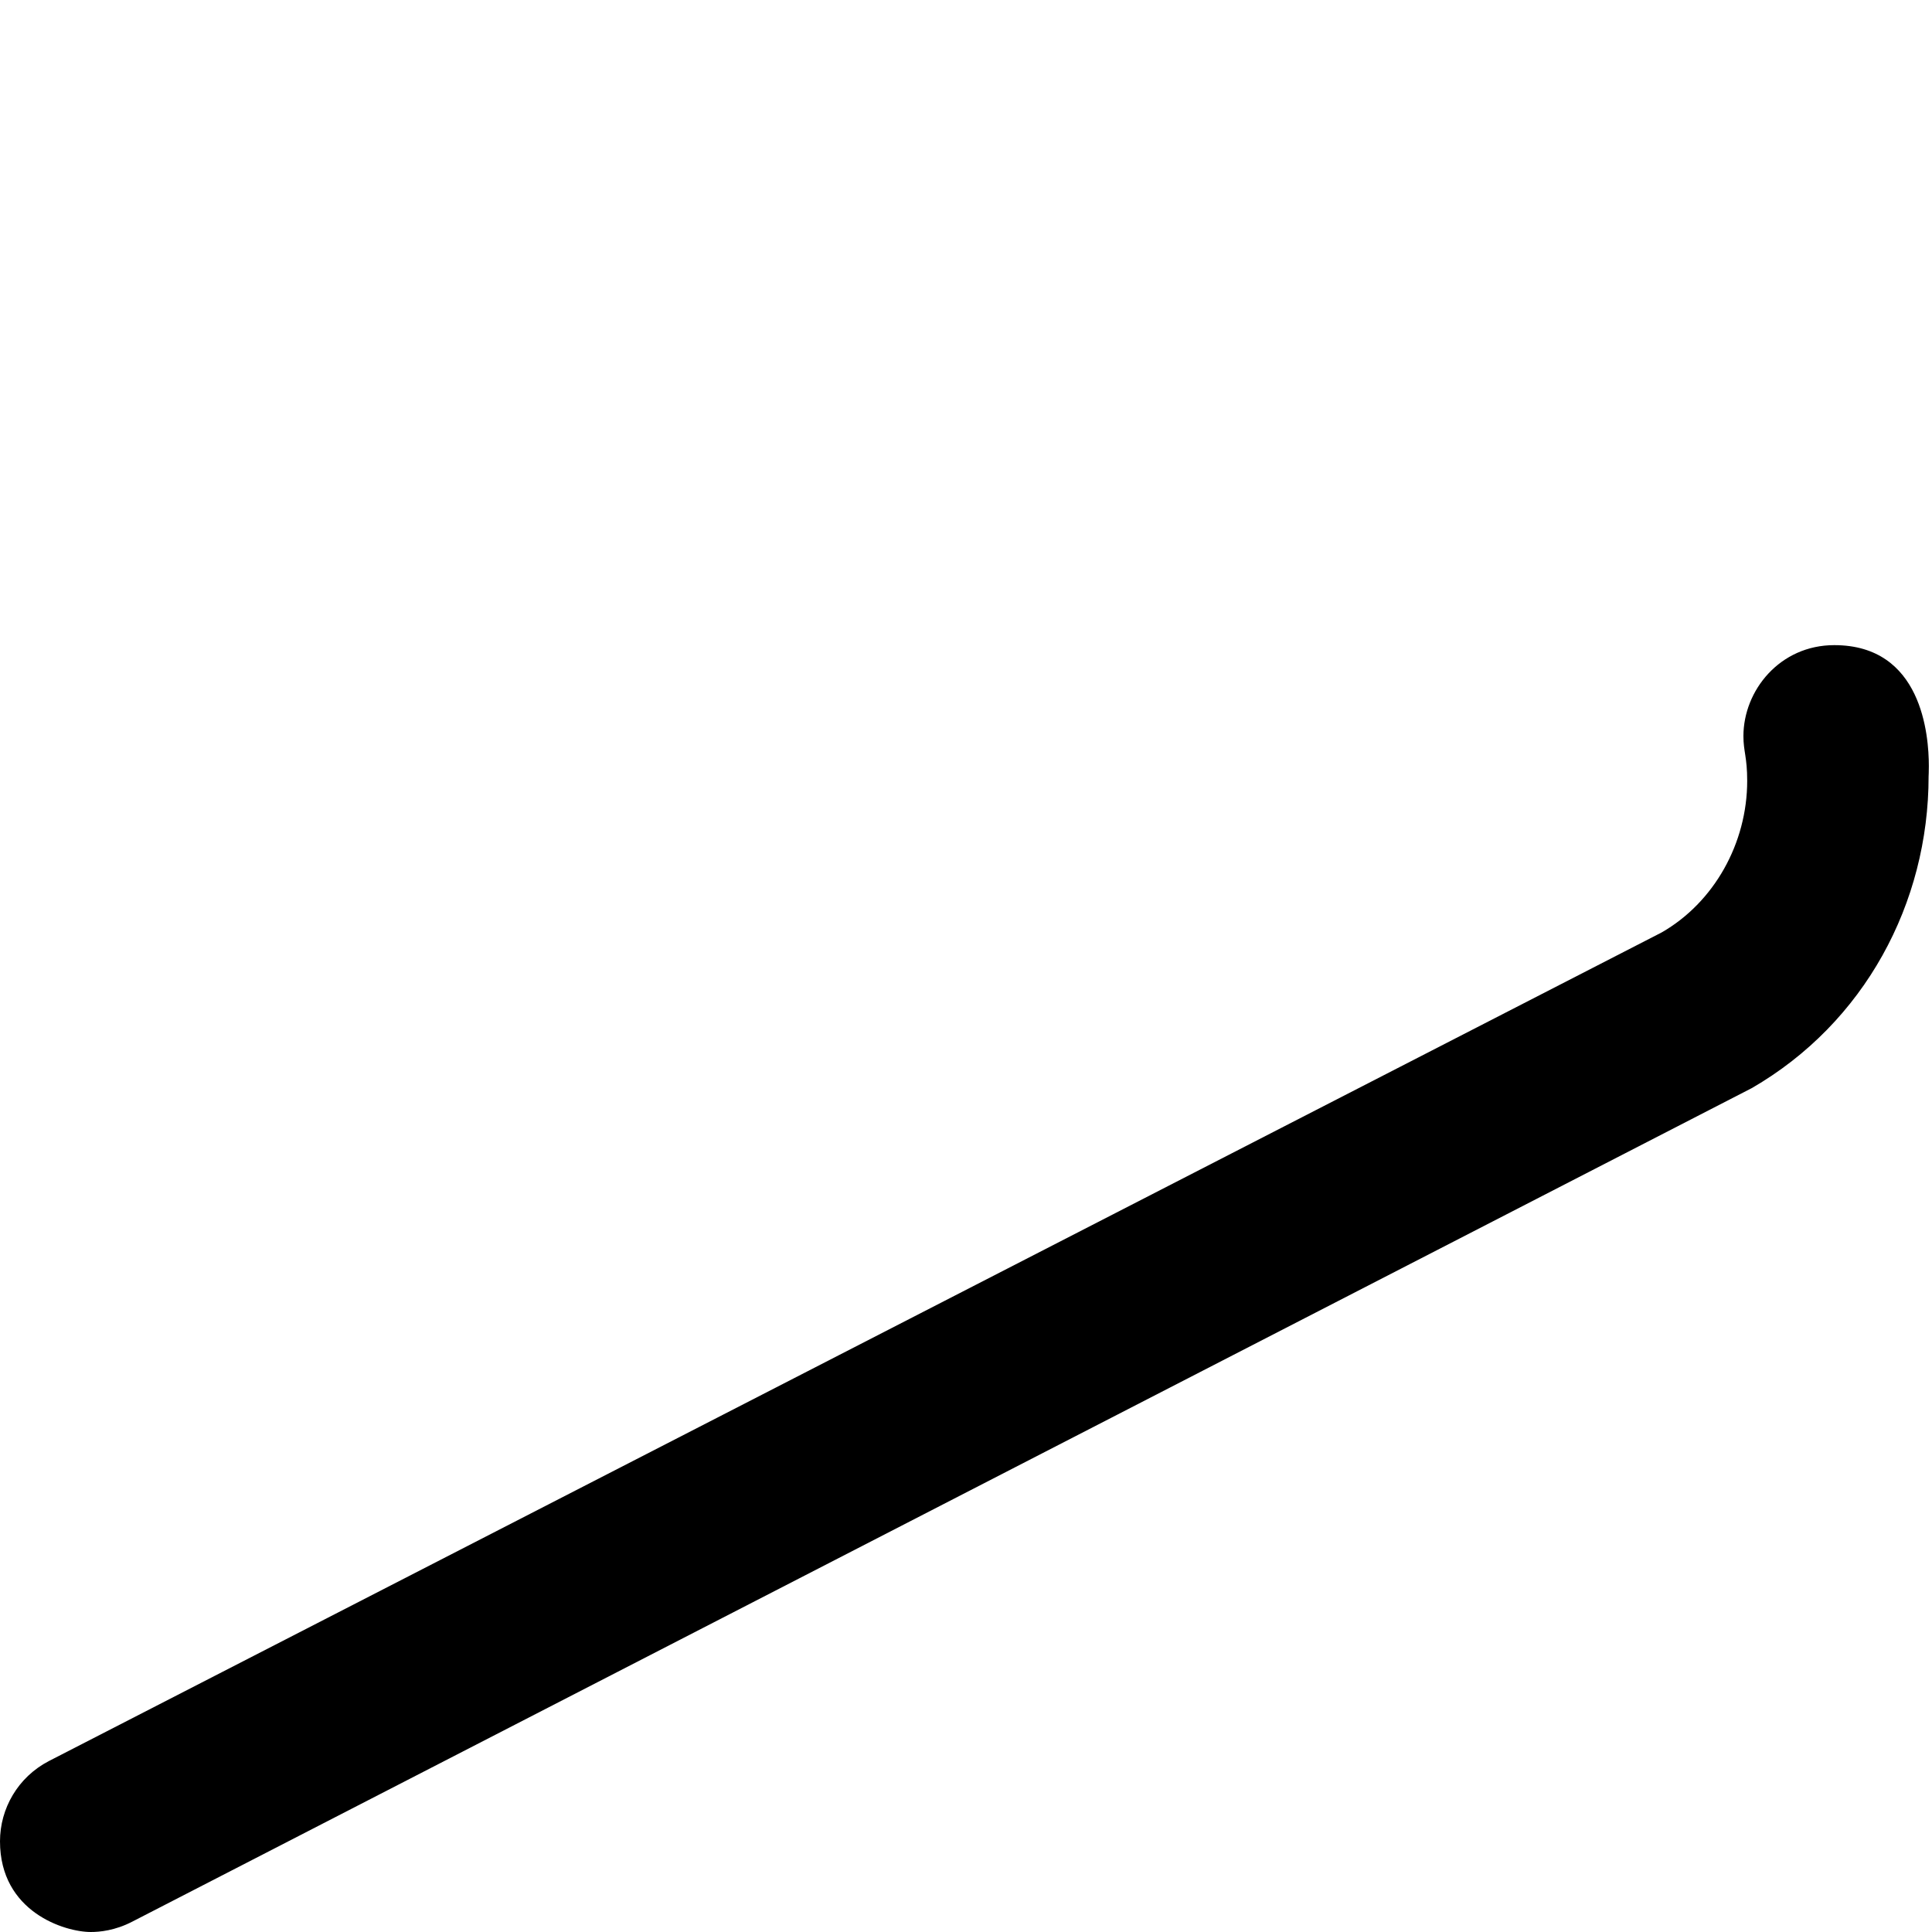 <svg xmlns="http://www.w3.org/2000/svg" viewBox="0 0 512 512"><!--! Font Awesome Pro 6.2.0 by @fontawesome - https://fontawesome.com License - https://fontawesome.com/license (Commercial License) Copyright 2022 Fonticons, Inc. --><path d="M511.1 205.7c0-.125 .064-1.063 .064-2.631c0-8.303-1.841-32.1-25.06-32.1c-14.45 0-24.08 12.03-24.08 24.11c0 4.072 1.002 5.566 1.002 11.84c0 16.57-8.796 32.25-22.71 40.21L12.95 466.7c-8.232 4.275-12.95 12.61-12.95 21.26C-0 506.7 17.18 512 24.06 512c2.305 0 6.381-.358 10.97-2.733l429.2-220.9C494.1 271.1 511.1 239.4 511.1 205.7z" class="fa-secondary"/></svg>